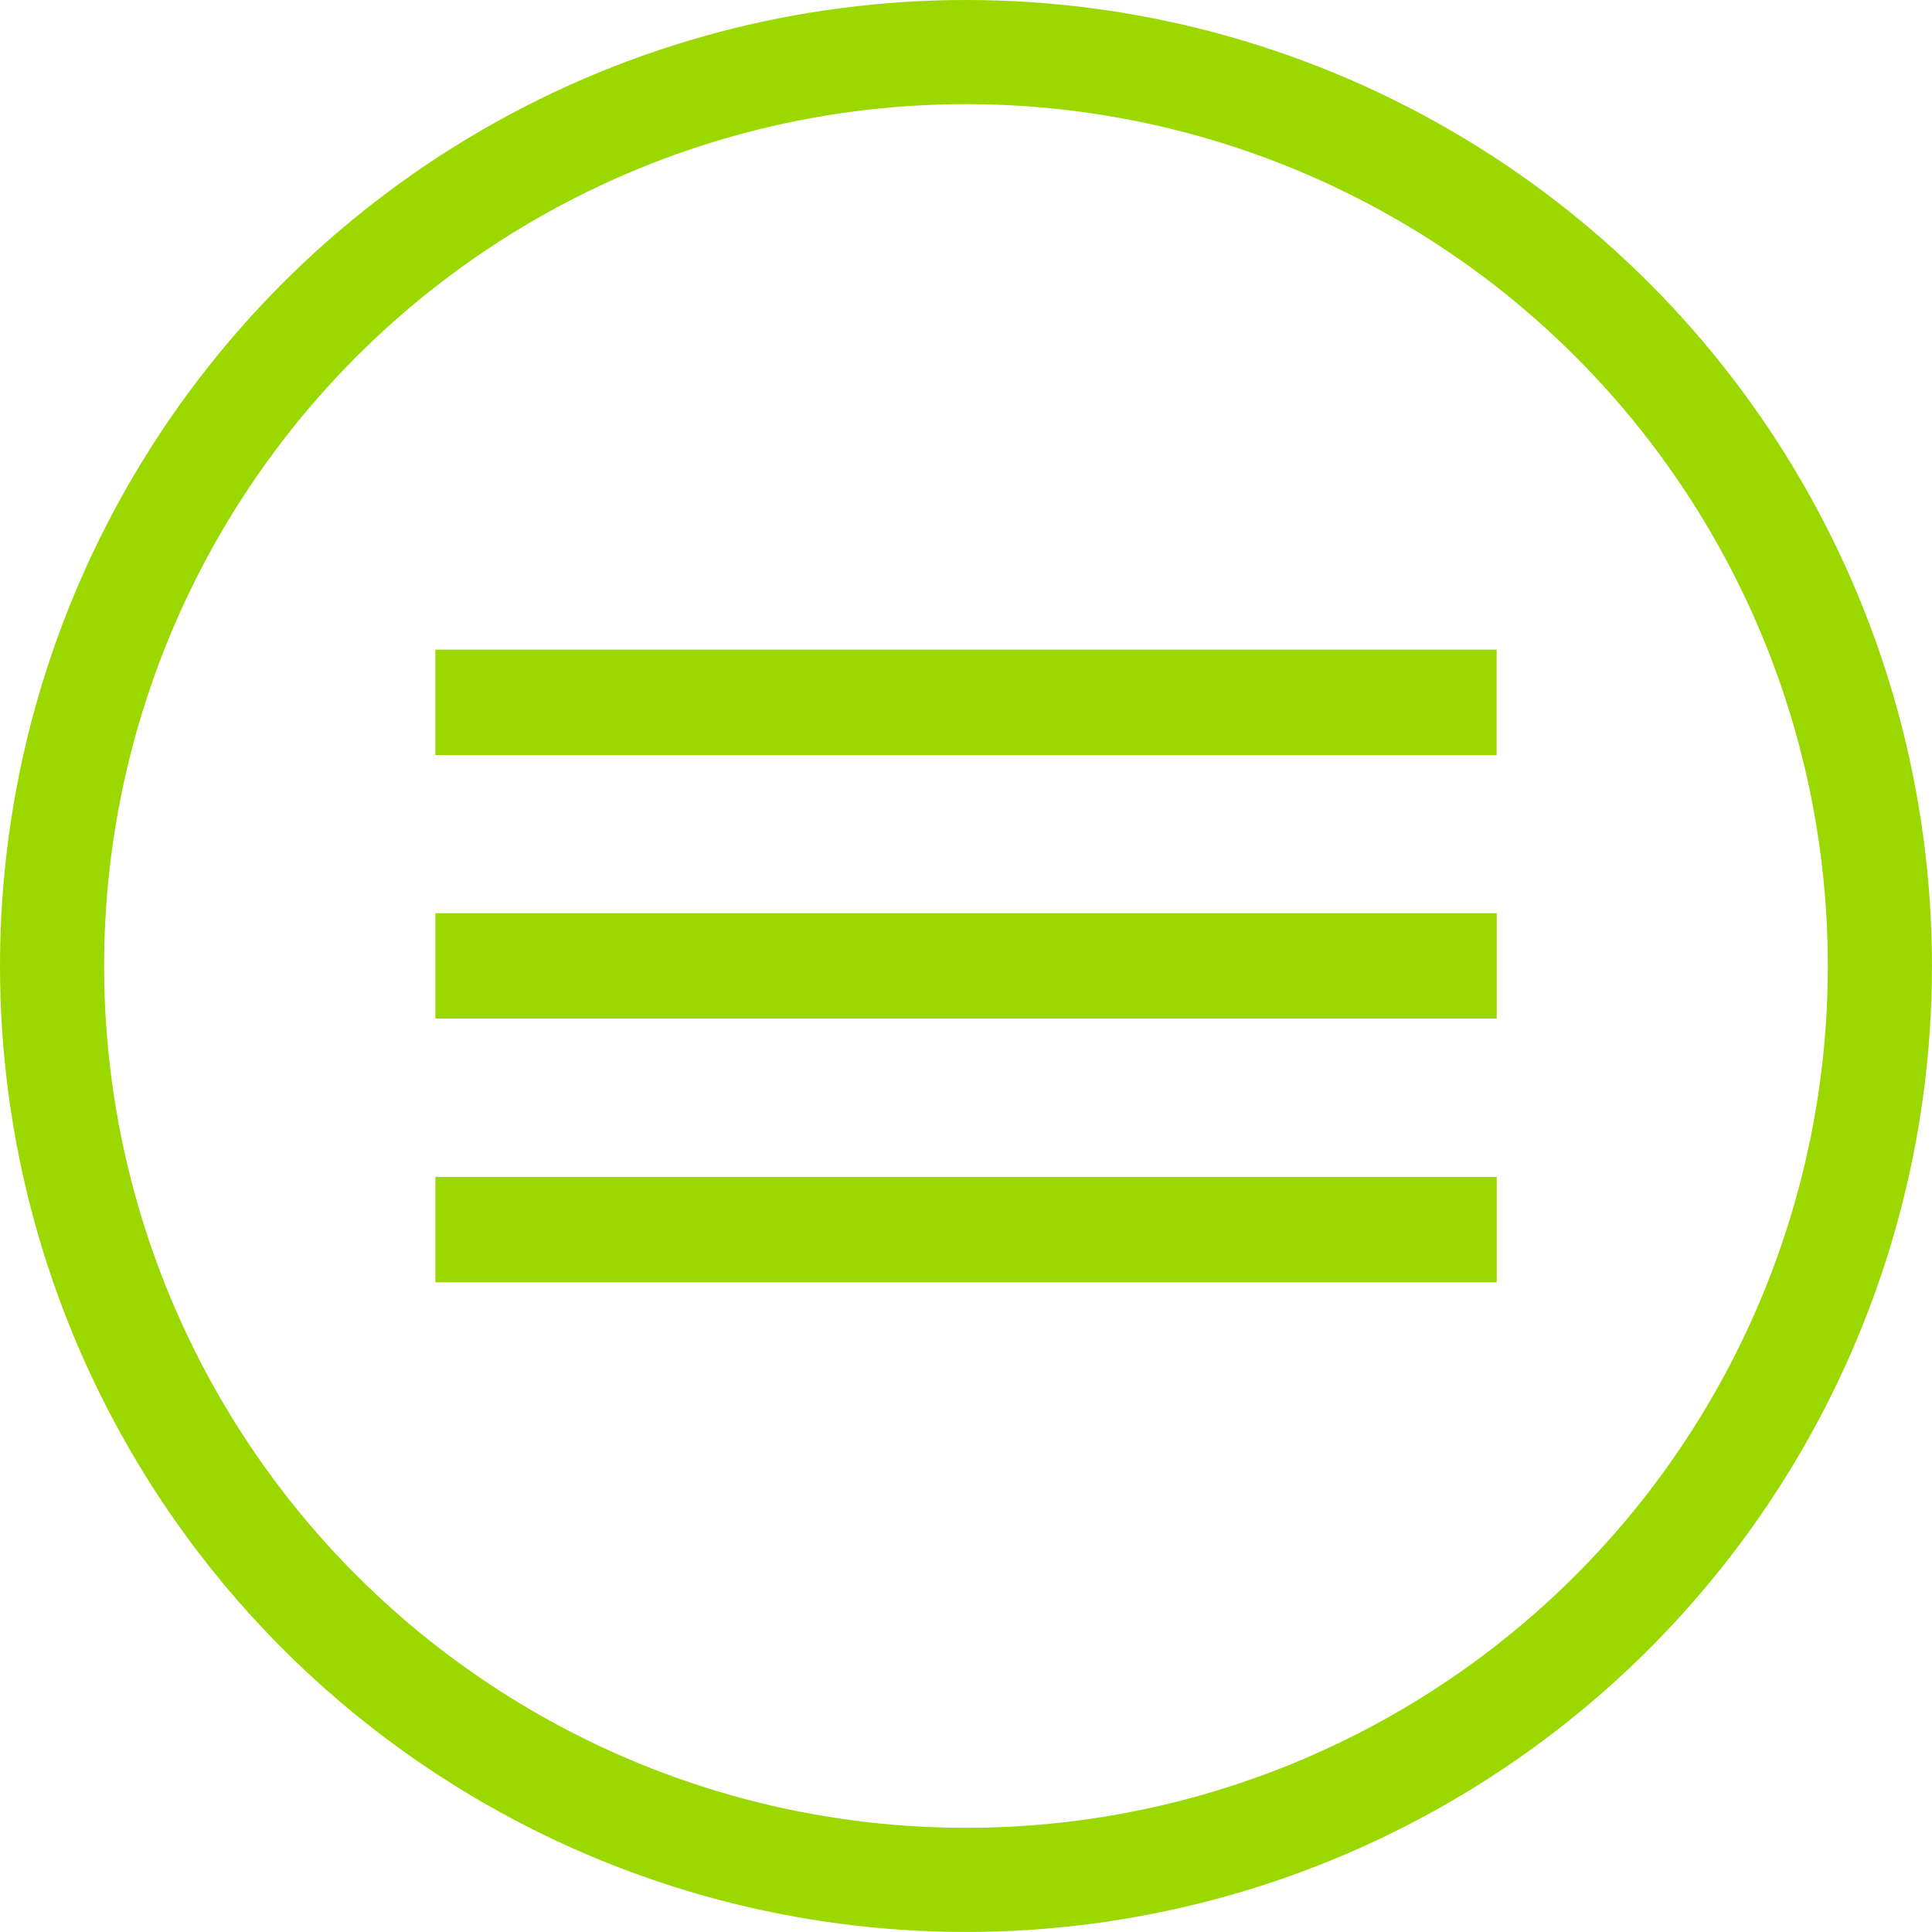 <?xml version="1.0" encoding="utf-8"?>
<!-- Generator: Adobe Illustrator 15.0.0, SVG Export Plug-In . SVG Version: 6.00 Build 0)  -->
<!DOCTYPE svg PUBLIC "-//W3C//DTD SVG 1.1//EN" "http://www.w3.org/Graphics/SVG/1.1/DTD/svg11.dtd">
<svg version="1.1" id="Layer_1" xmlns="http://www.w3.org/2000/svg" xmlns:xlink="http://www.w3.org/1999/xlink" x="0px" y="0px"
	 width="45.089px" height="45.09px" viewBox="0 0 45.089 45.09" enable-background="new 0 0 45.089 45.09" xml:space="preserve">
<circle fill="none" stroke="#9BD800" stroke-width="2.43" stroke-miterlimit="10" cx="22.544" cy="22.544" r="21.329"/>
<rect x="10.161" y="27.466" fill="#9BD800" width="24.77" height="2.461"/>
<rect x="10.161" y="21.313" fill="#9BD800" width="24.77" height="2.459"/>
<rect x="10.16" y="15.161" fill="#9BD800" width="24.769" height="2.461"/>
</svg>
